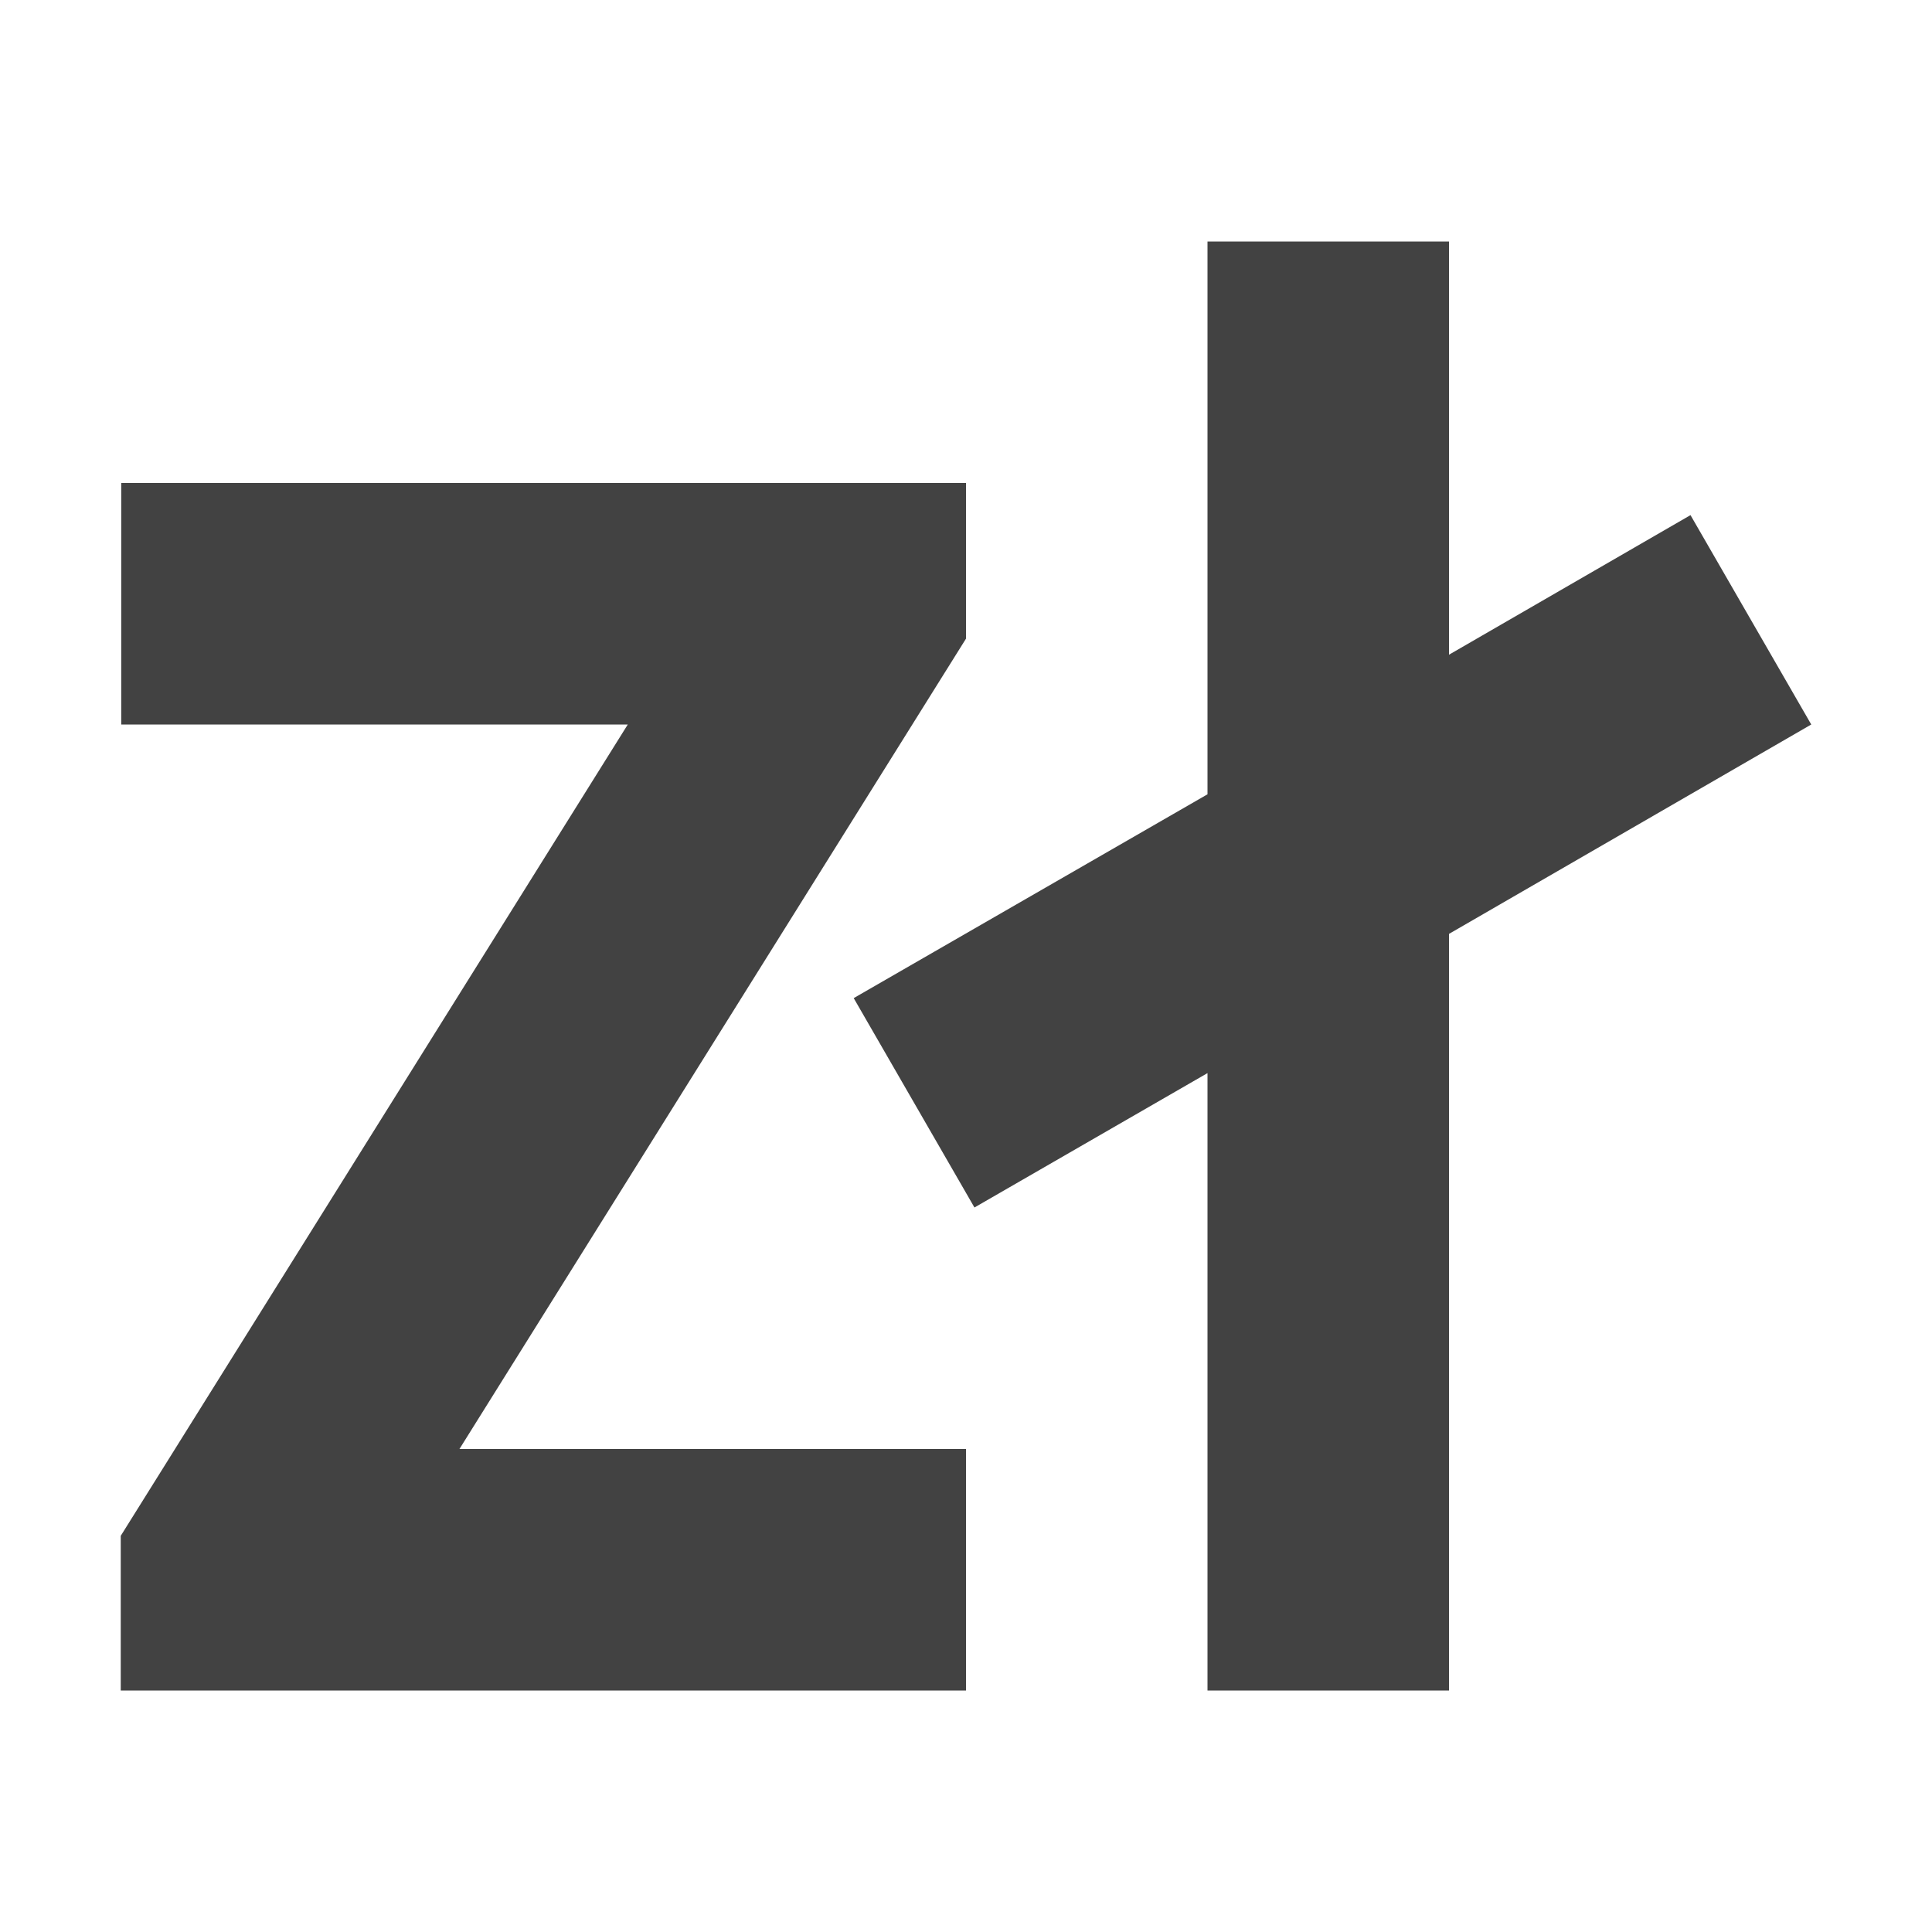 
<svg xmlns="http://www.w3.org/2000/svg" xmlns:xlink="http://www.w3.org/1999/xlink" width="16px" height="16px" viewBox="0 0 16 16" version="1.1">
<g id="surface1">
<defs>
  <style id="current-color-scheme" type="text/css">
   .ColorScheme-Text { color:#424242; } .ColorScheme-Highlight { color:#eeeeee; }
  </style>
 </defs>
<path style="fill:currentColor" class="ColorScheme-Text" d="M 10 2 L 10 6.578 L 7.07 8.266 L 8.07 10 L 10 8.887 L 10 14 L 12 14 L 12 7.734 L 15 6 L 14 4.266 L 12 5.422 L 12 2 Z M 1.004 4 L 1.004 6 L 5.199 6 L 1 12.719 L 1 14 L 8 14 L 8 12 L 3.805 12 L 8 5.289 L 8 4 Z M 1.004 4 "/>
</g>
</svg>
